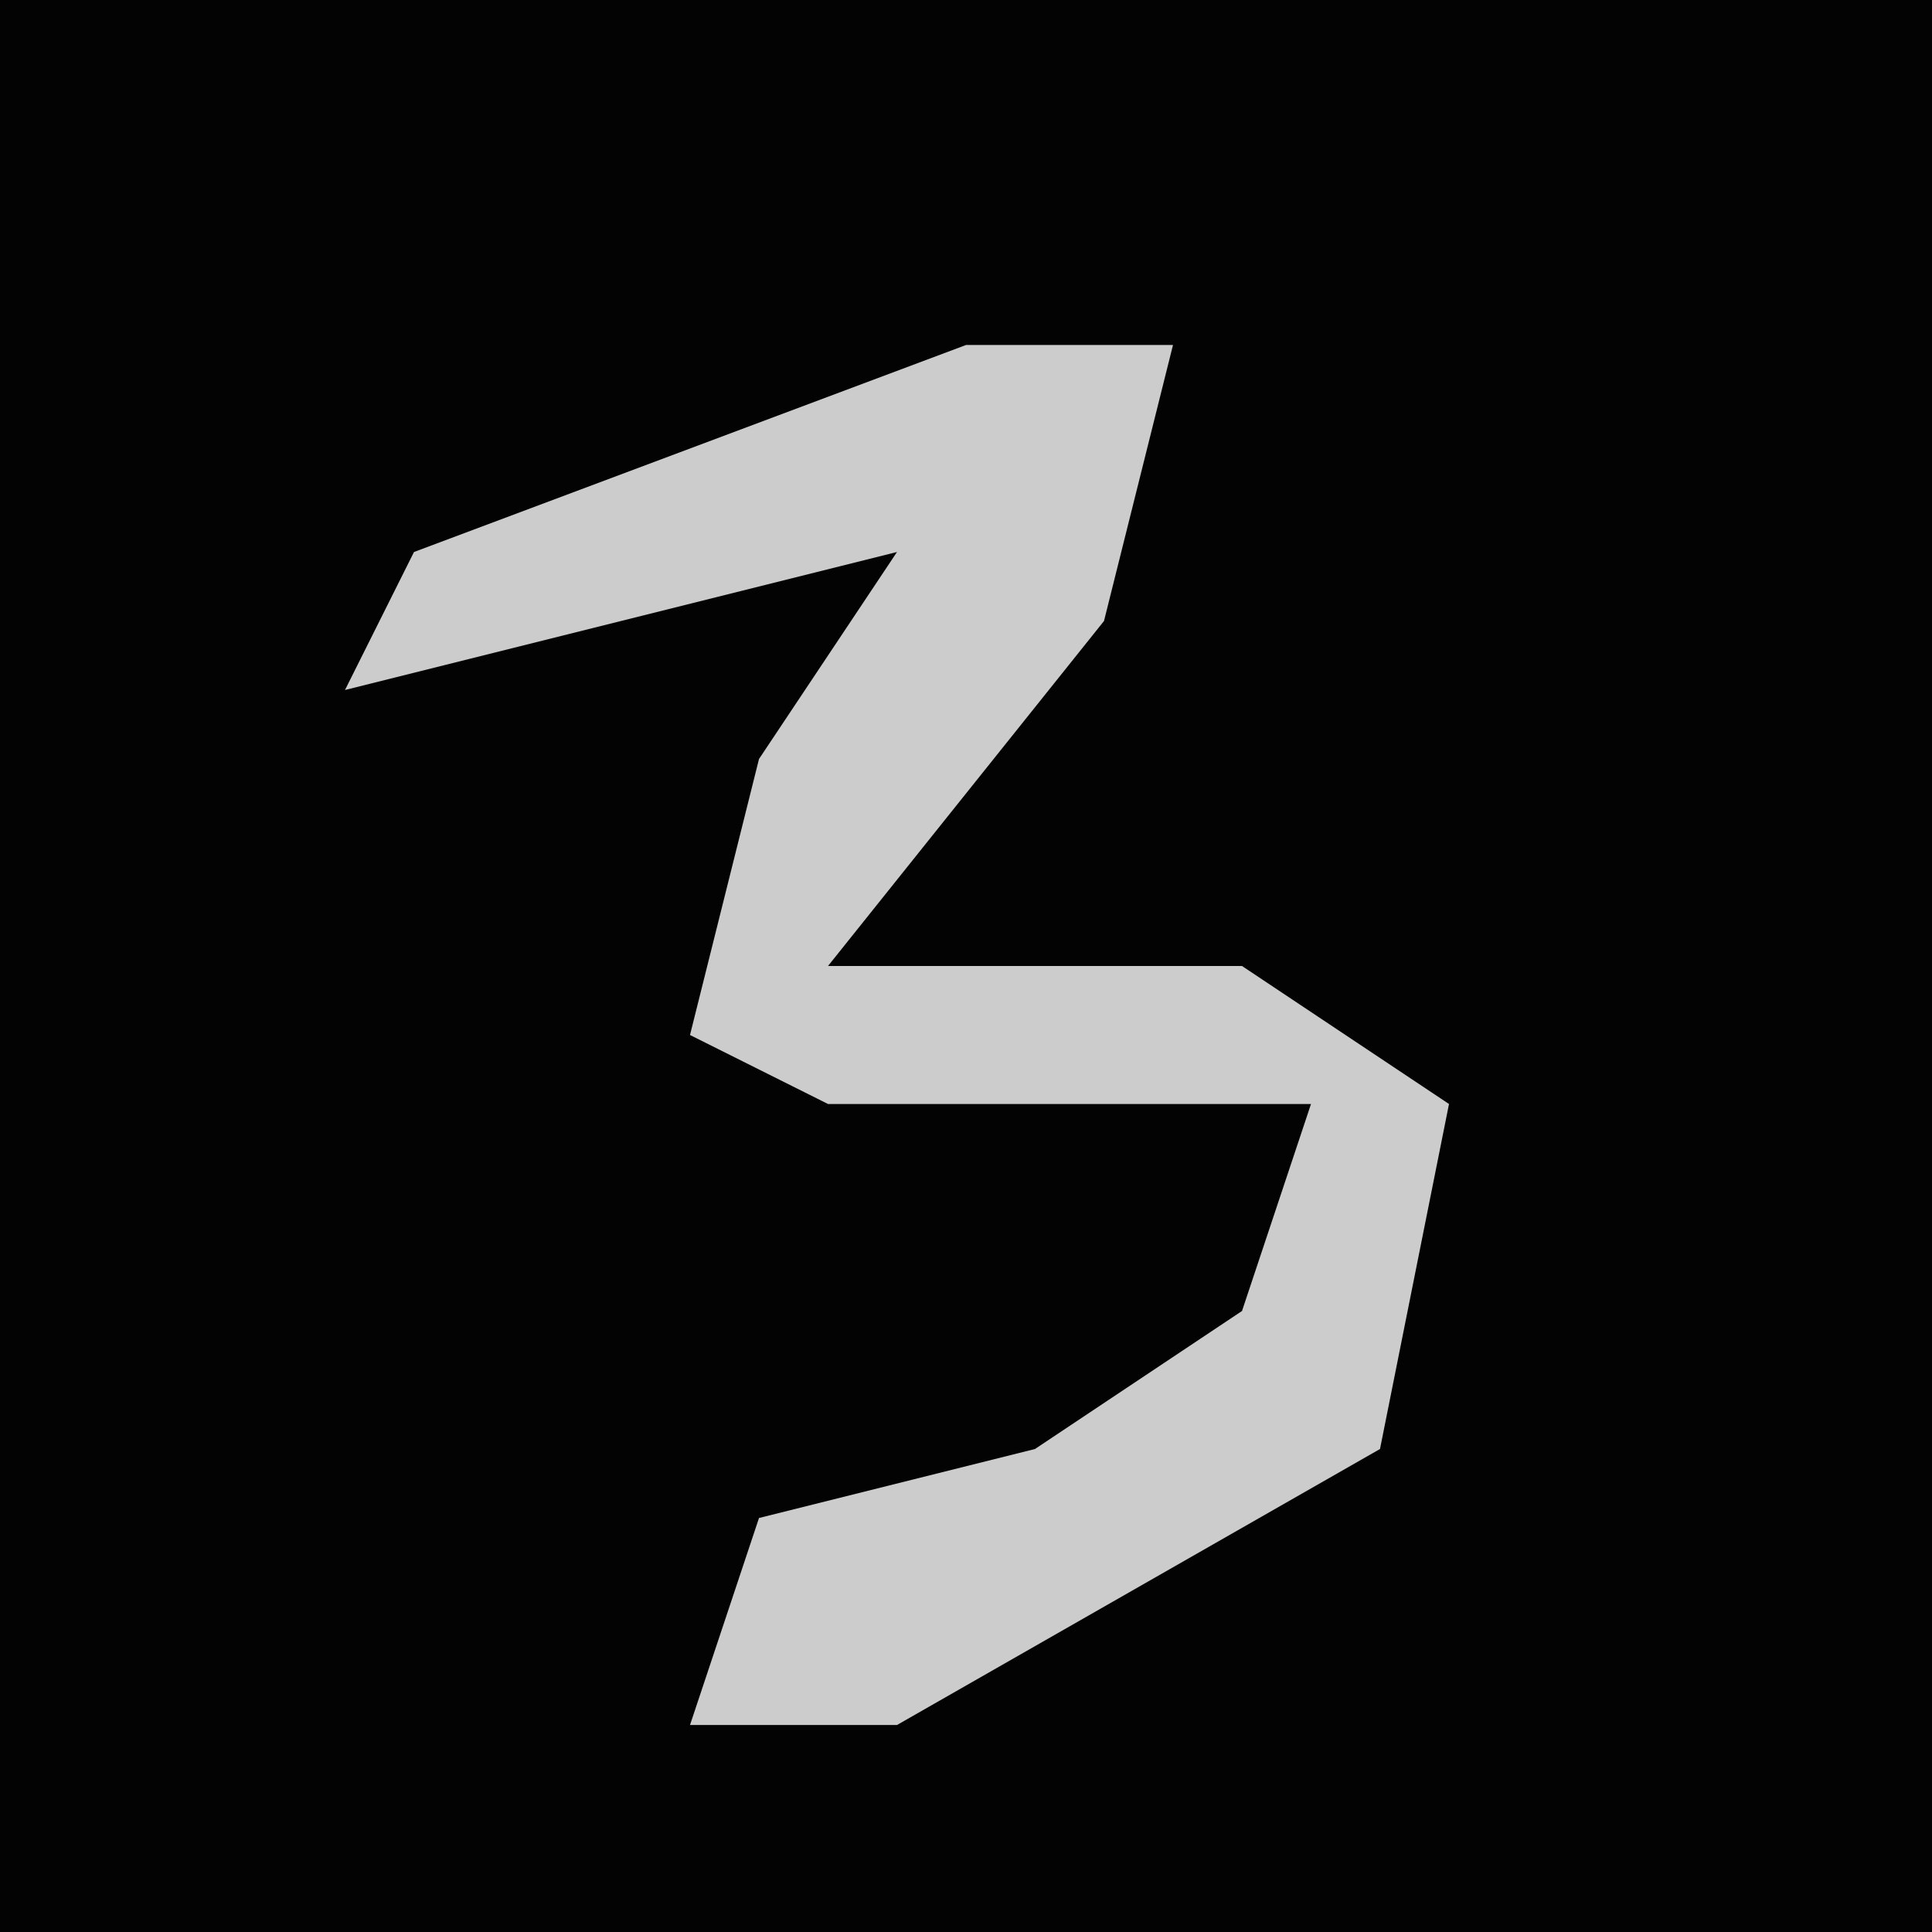 <?xml version="1.0" encoding="UTF-8"?>
<svg version="1.1" xmlns="http://www.w3.org/2000/svg" width="28" height="28">
<path d="M0,0 L28,0 L28,28 L0,28 Z " fill="#030303" transform="translate(0,0)"/>
<path d="M0,0 L3,0 L2,4 L-2,9 L4,9 L7,11 L6,16 L-1,20 L-4,20 L-3,17 L1,16 L4,14 L5,11 L-2,11 L-4,10 L-3,6 L-1,3 L-9,5 L-8,3 Z " fill="#CCCCCC" transform="translate(14,5)"/>
</svg>
